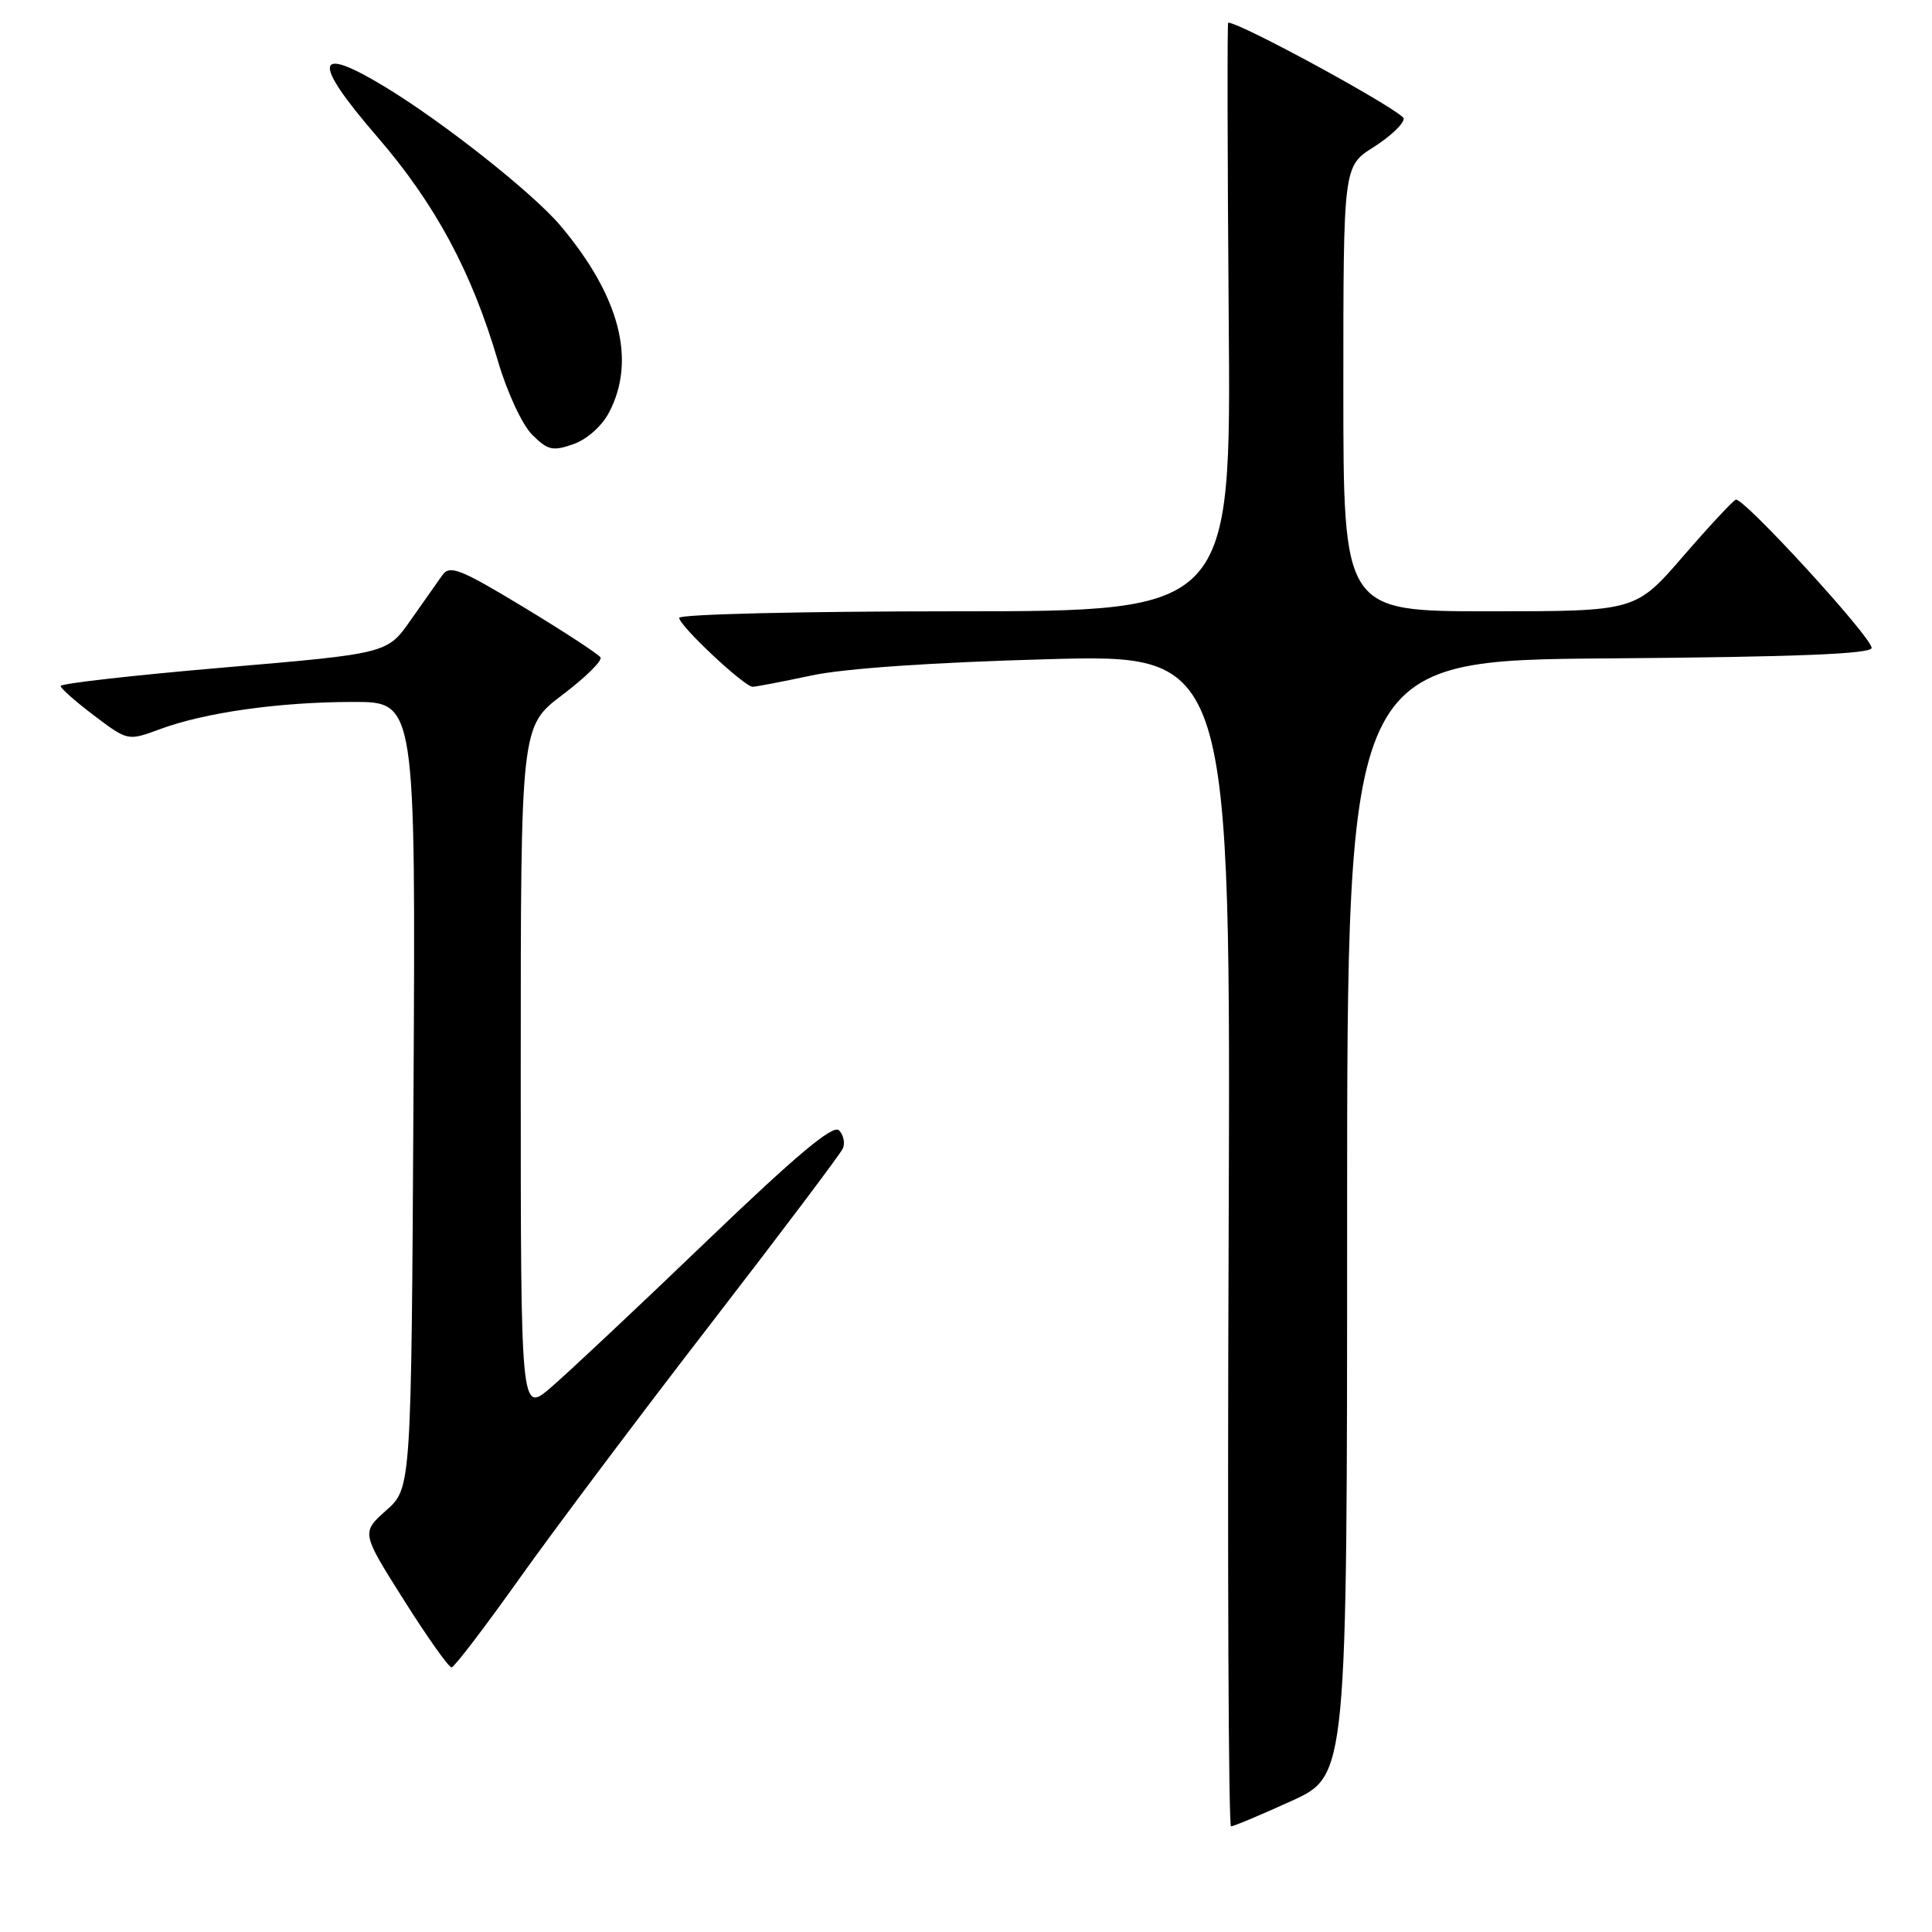 <?xml version="1.0" encoding="UTF-8" standalone="no"?>
<!DOCTYPE svg PUBLIC "-//W3C//DTD SVG 1.1//EN" "http://www.w3.org/Graphics/SVG/1.1/DTD/svg11.dtd" >
<svg xmlns="http://www.w3.org/2000/svg" xmlns:xlink="http://www.w3.org/1999/xlink" version="1.1" viewBox="0 0 256 256">
 <g >
 <path fill="currentColor"
d=" M 171.12 238.64 C 178.50 235.29 178.50 235.29 178.50 161.39 C 178.50 87.50 178.50 87.50 213.25 87.24 C 238.10 87.05 248.00 86.65 248.00 85.85 C 248.00 84.41 230.97 65.83 230.00 66.21 C 229.60 66.37 226.44 69.76 222.99 73.75 C 216.71 81.00 216.71 81.00 197.35 81.00 C 178.00 81.00 178.00 81.00 178.00 51.51 C 178.00 22.03 178.00 22.03 182.00 19.50 C 184.20 18.11 186.00 16.41 186.00 15.72 C 186.00 14.80 164.43 3.00 162.74 3.00 C 162.61 3.00 162.64 20.55 162.81 42.00 C 163.13 81.00 163.13 81.00 126.56 81.00 C 106.41 81.00 90.00 81.39 90.00 81.87 C 90.00 82.91 98.62 91.00 99.73 91.00 C 100.15 91.00 103.65 90.33 107.50 89.51 C 111.89 88.57 123.58 87.77 138.80 87.35 C 163.09 86.68 163.09 86.68 162.80 164.34 C 162.63 207.05 162.78 242.00 163.12 242.00 C 163.46 242.00 167.06 240.49 171.12 238.64 Z  M 68.81 209.19 C 73.38 202.76 84.76 187.60 94.11 175.50 C 103.45 163.40 111.36 152.91 111.68 152.18 C 112.00 151.46 111.77 150.37 111.17 149.77 C 110.38 148.98 105.50 153.07 93.50 164.59 C 84.39 173.34 75.14 182.02 72.96 183.88 C 69.00 187.26 69.00 187.26 69.00 141.75 C 69.00 96.24 69.00 96.24 74.53 92.07 C 77.57 89.77 79.83 87.54 79.57 87.11 C 79.30 86.68 74.73 83.69 69.41 80.47 C 60.99 75.38 59.60 74.83 58.62 76.20 C 58.01 77.06 56.11 79.75 54.41 82.18 C 51.32 86.60 51.32 86.60 29.66 88.45 C 17.75 89.47 8.01 90.57 8.03 90.90 C 8.05 91.23 10.06 93.00 12.50 94.84 C 16.94 98.19 16.94 98.19 21.22 96.61 C 27.20 94.40 37.03 93.02 46.79 93.01 C 55.08 93.00 55.08 93.00 54.79 145.08 C 54.50 197.17 54.50 197.17 51.19 200.12 C 47.87 203.08 47.87 203.08 53.53 212.04 C 56.64 216.97 59.48 220.97 59.84 220.94 C 60.20 220.91 64.24 215.62 68.81 209.19 Z  M 80.71 54.64 C 84.33 47.72 82.13 39.25 74.27 29.91 C 70.67 25.63 58.81 16.24 51.03 11.52 C 41.65 5.82 41.28 8.05 49.94 18.07 C 57.67 27.01 62.51 36.00 65.99 47.88 C 67.20 51.99 69.20 56.29 70.51 57.60 C 72.57 59.66 73.24 59.81 75.96 58.86 C 77.77 58.23 79.75 56.47 80.71 54.64 Z "/>
</g>
</svg>
